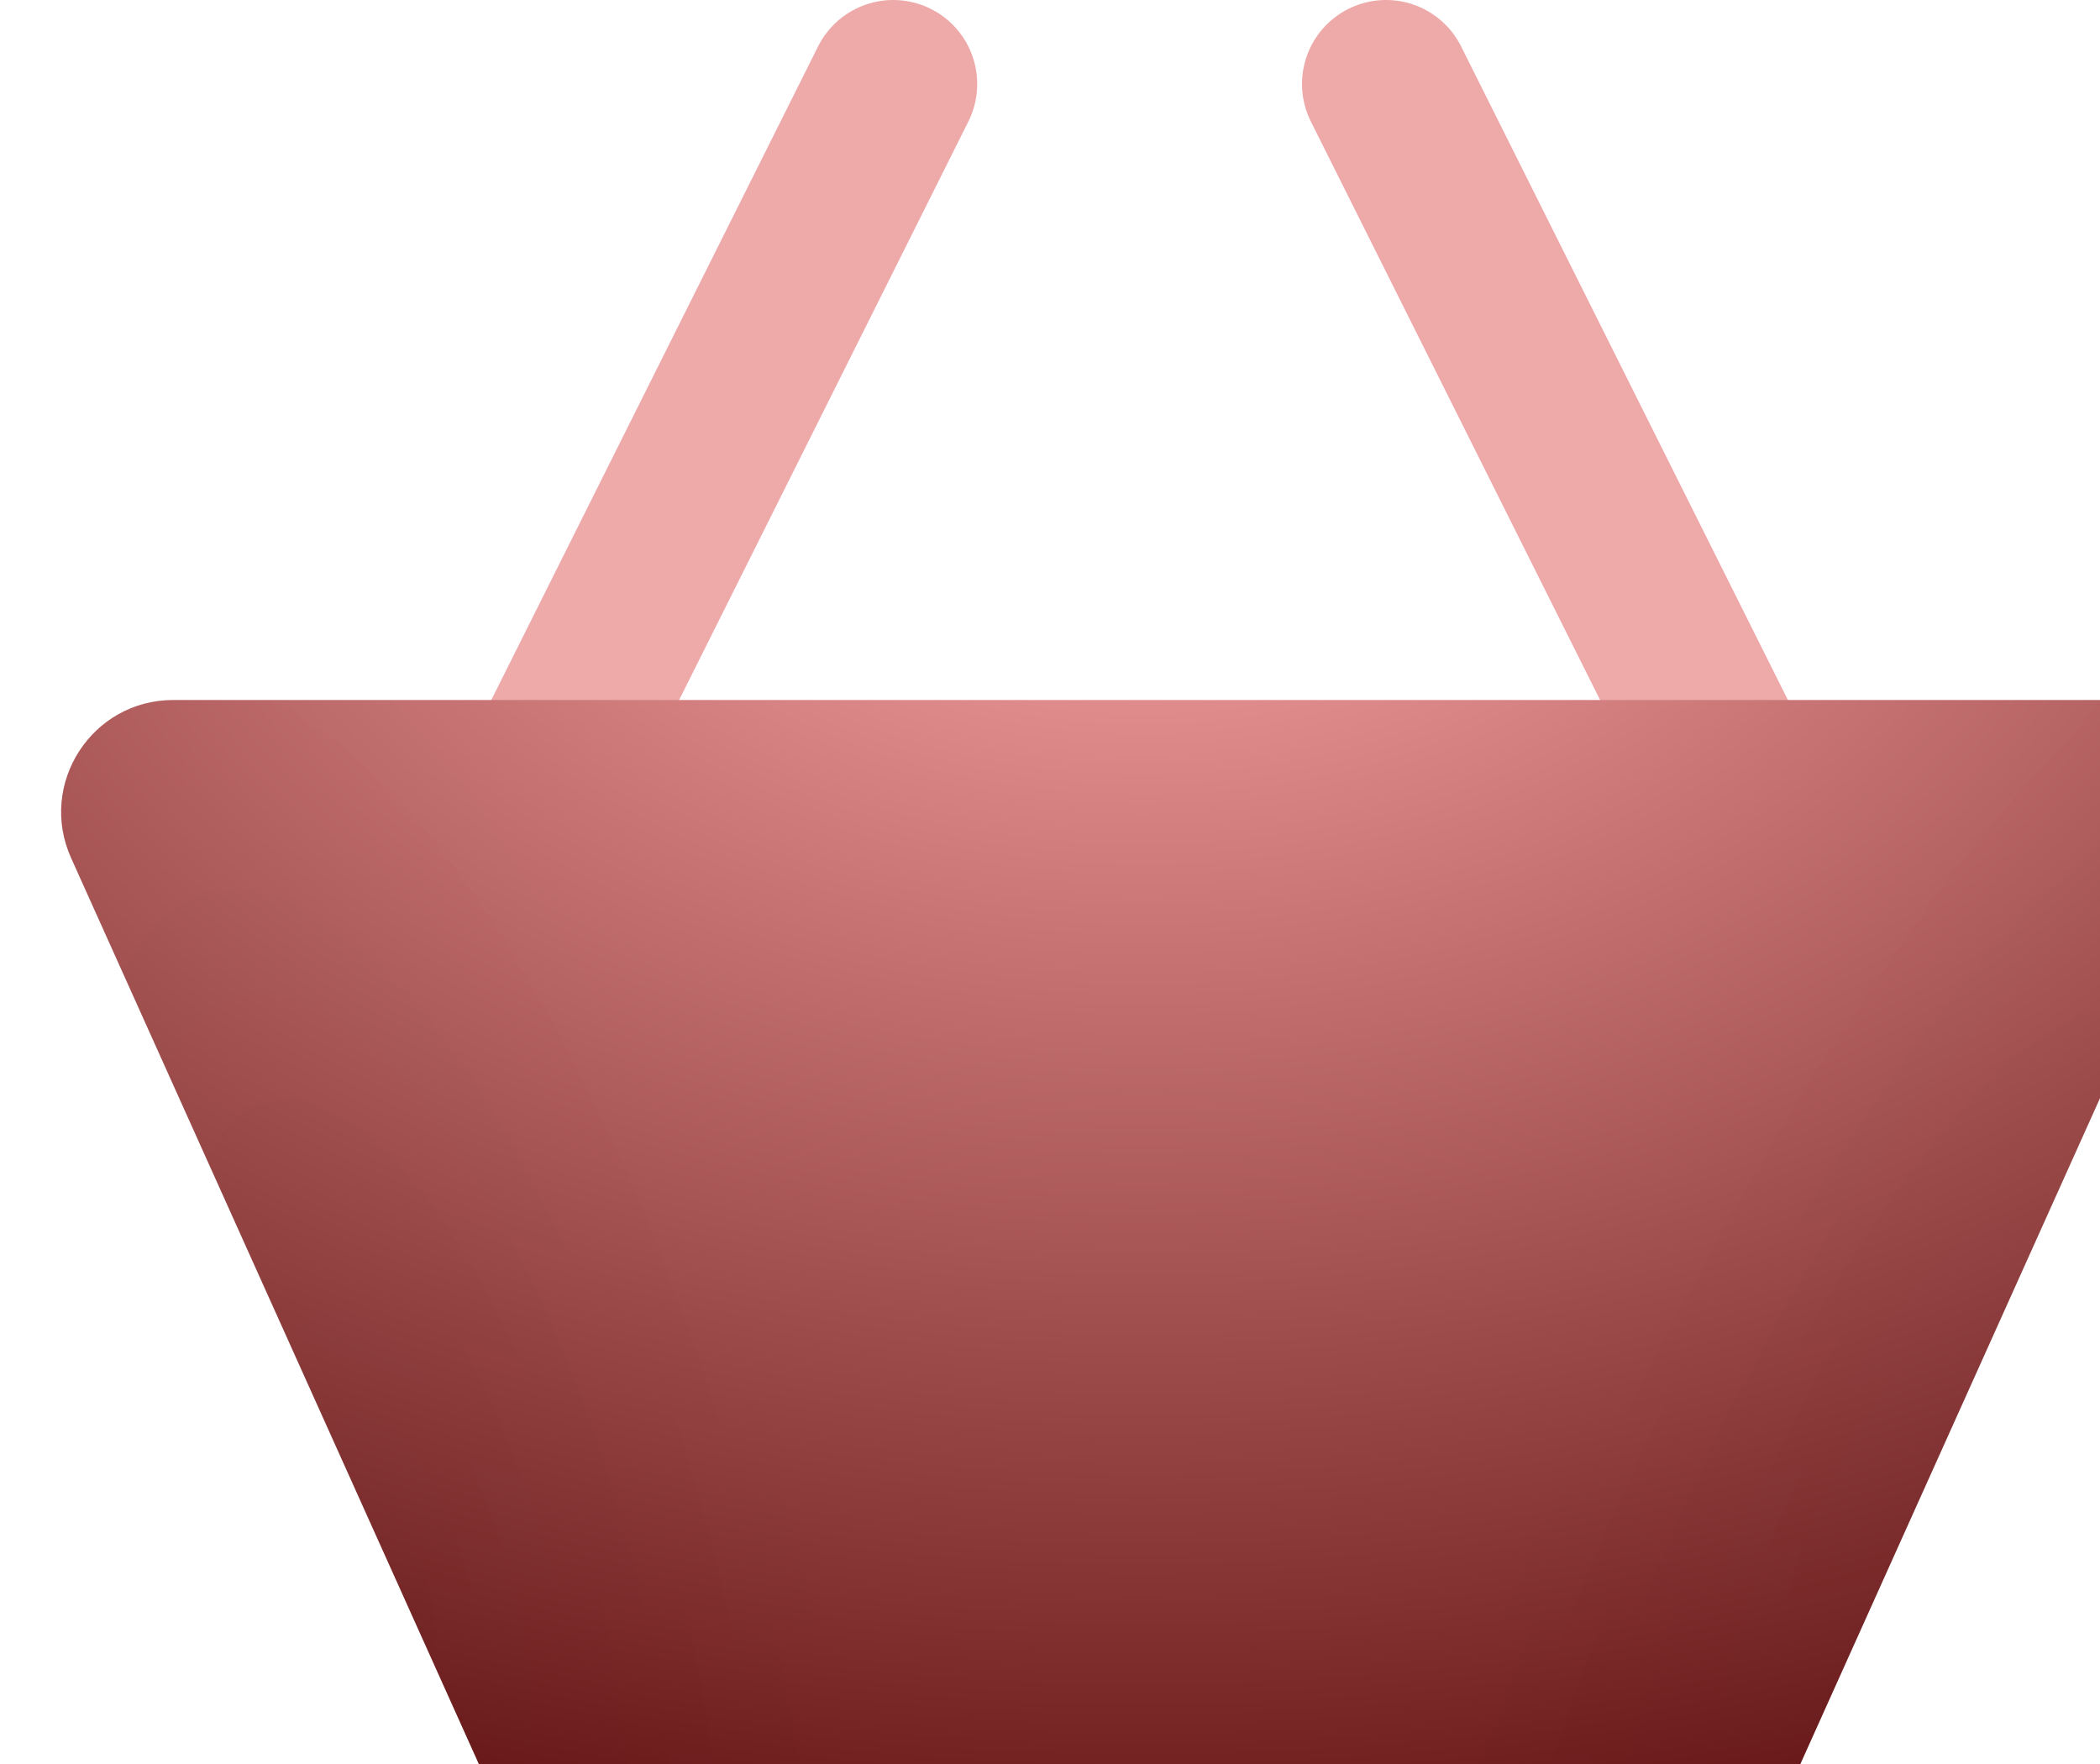 <svg width="75" height="63" viewBox="0 0 75 63" fill="none" xmlns="http://www.w3.org/2000/svg">
<path d="M19.8 27.2L31.9 3" stroke="#EEA9A9" stroke-width="6" stroke-linecap="round"/>
<path d="M61.6 27.2L49.5 3" stroke="#EEA9A9" stroke-width="6" stroke-linecap="round"/>
<path d="M2.539 30.642C1.348 27.994 3.284 25 6.186 25H75.214C78.116 25 80.052 27.994 78.861 30.642L62.661 66.641C62.015 68.077 60.588 69 59.014 69H22.386C20.812 69 19.385 68.077 18.739 66.641L2.539 30.642Z" fill="url(#paint0_radial_146_623)"/>
<path d="M2.539 30.642C1.348 27.994 3.284 25 6.186 25H75.214C78.116 25 80.052 27.994 78.861 30.642L62.661 66.641C62.015 68.077 60.588 69 59.014 69H22.386C20.812 69 19.385 68.077 18.739 66.641L2.539 30.642Z" fill="url(#paint1_radial_146_623)" fill-opacity="0.04"/>
<path d="M2.539 30.642C1.348 27.994 3.284 25 6.186 25H75.214C78.116 25 80.052 27.994 78.861 30.642L62.661 66.641C62.015 68.077 60.588 69 59.014 69H22.386C20.812 69 19.385 68.077 18.739 66.641L2.539 30.642Z" fill="url(#paint2_radial_146_623)" fill-opacity="0.04"/>
<defs>
<radialGradient id="paint0_radial_146_623" cx="0" cy="0" r="1" gradientUnits="userSpaceOnUse" gradientTransform="translate(40.903 14.155) rotate(90.212) scale(54.845 80.504)">
<stop stop-color="#FFAAAA"/>
<stop offset="1" stop-color="#631111"/>
</radialGradient>
<radialGradient id="paint1_radial_146_623" cx="0" cy="0" r="1" gradientUnits="userSpaceOnUse" gradientTransform="translate(67.1 53.6) rotate(26.565) scale(11.069 41.602)">
<stop/>
<stop offset="1" stop-opacity="0"/>
</radialGradient>
<radialGradient id="paint2_radial_146_623" cx="0" cy="0" r="1" gradientUnits="userSpaceOnUse" gradientTransform="translate(14.3 56.9) rotate(164.932) scale(14.809 39.563)">
<stop/>
<stop offset="1" stop-opacity="0"/>
</radialGradient>
</defs>
</svg>
